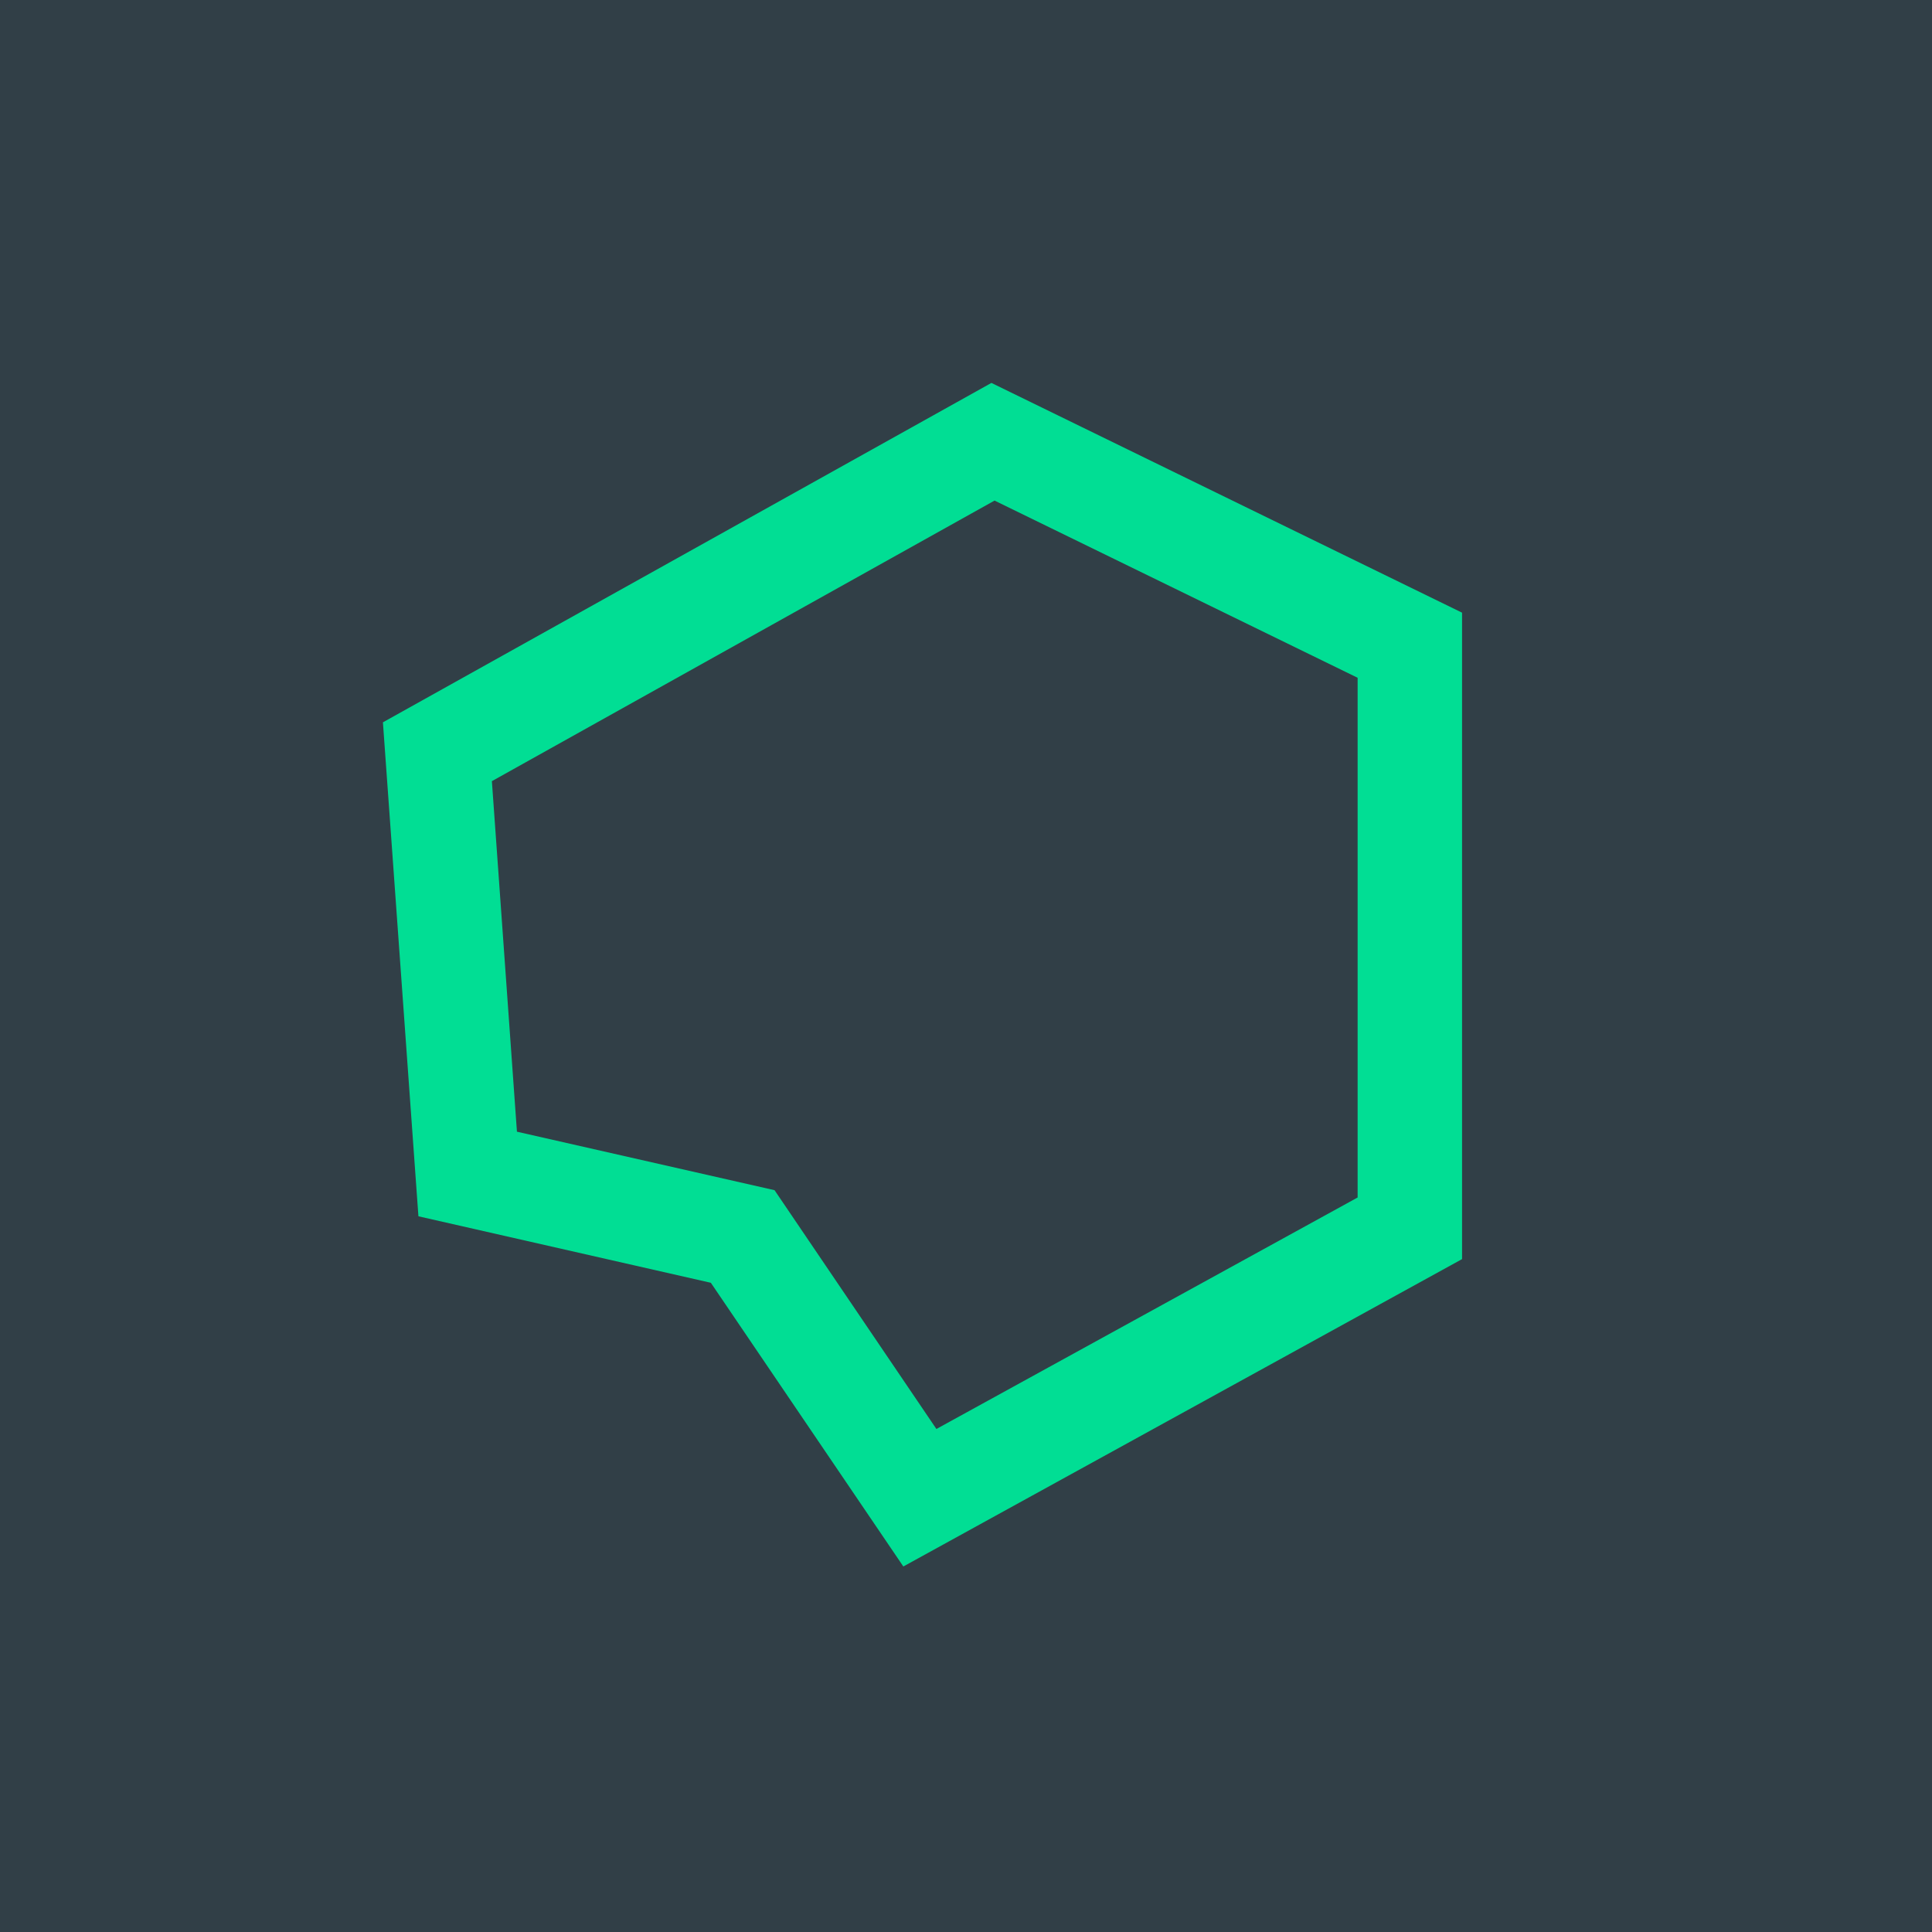 <?xml version="1.0" encoding="UTF-8"?>
<!-- generated by Finnhub -->
<svg viewBox="0 0 55.5 55.5" xmlns="http://www.w3.org/2000/svg">
<path d="M 0,0 H 55.5 V 55.5 H 0 Z" fill="rgb(49, 63, 71)"/>
<path d="M 20.41,36.835 L 25.95,45 L 42,36.17 V 17.6 L 28.48,11 L 11,20.75 L 12.02,34.94 L 20.42,36.85 Z M 14.85,32.51 L 22.25,34.19 L 26.9,41.05 L 39,34.4 V 19.47 L 28.57,14.38 L 14.13,22.44 L 14.85,32.51 Z" fill="rgb(1, 222, 148)" fill-rule="evenodd"/>
</svg>

